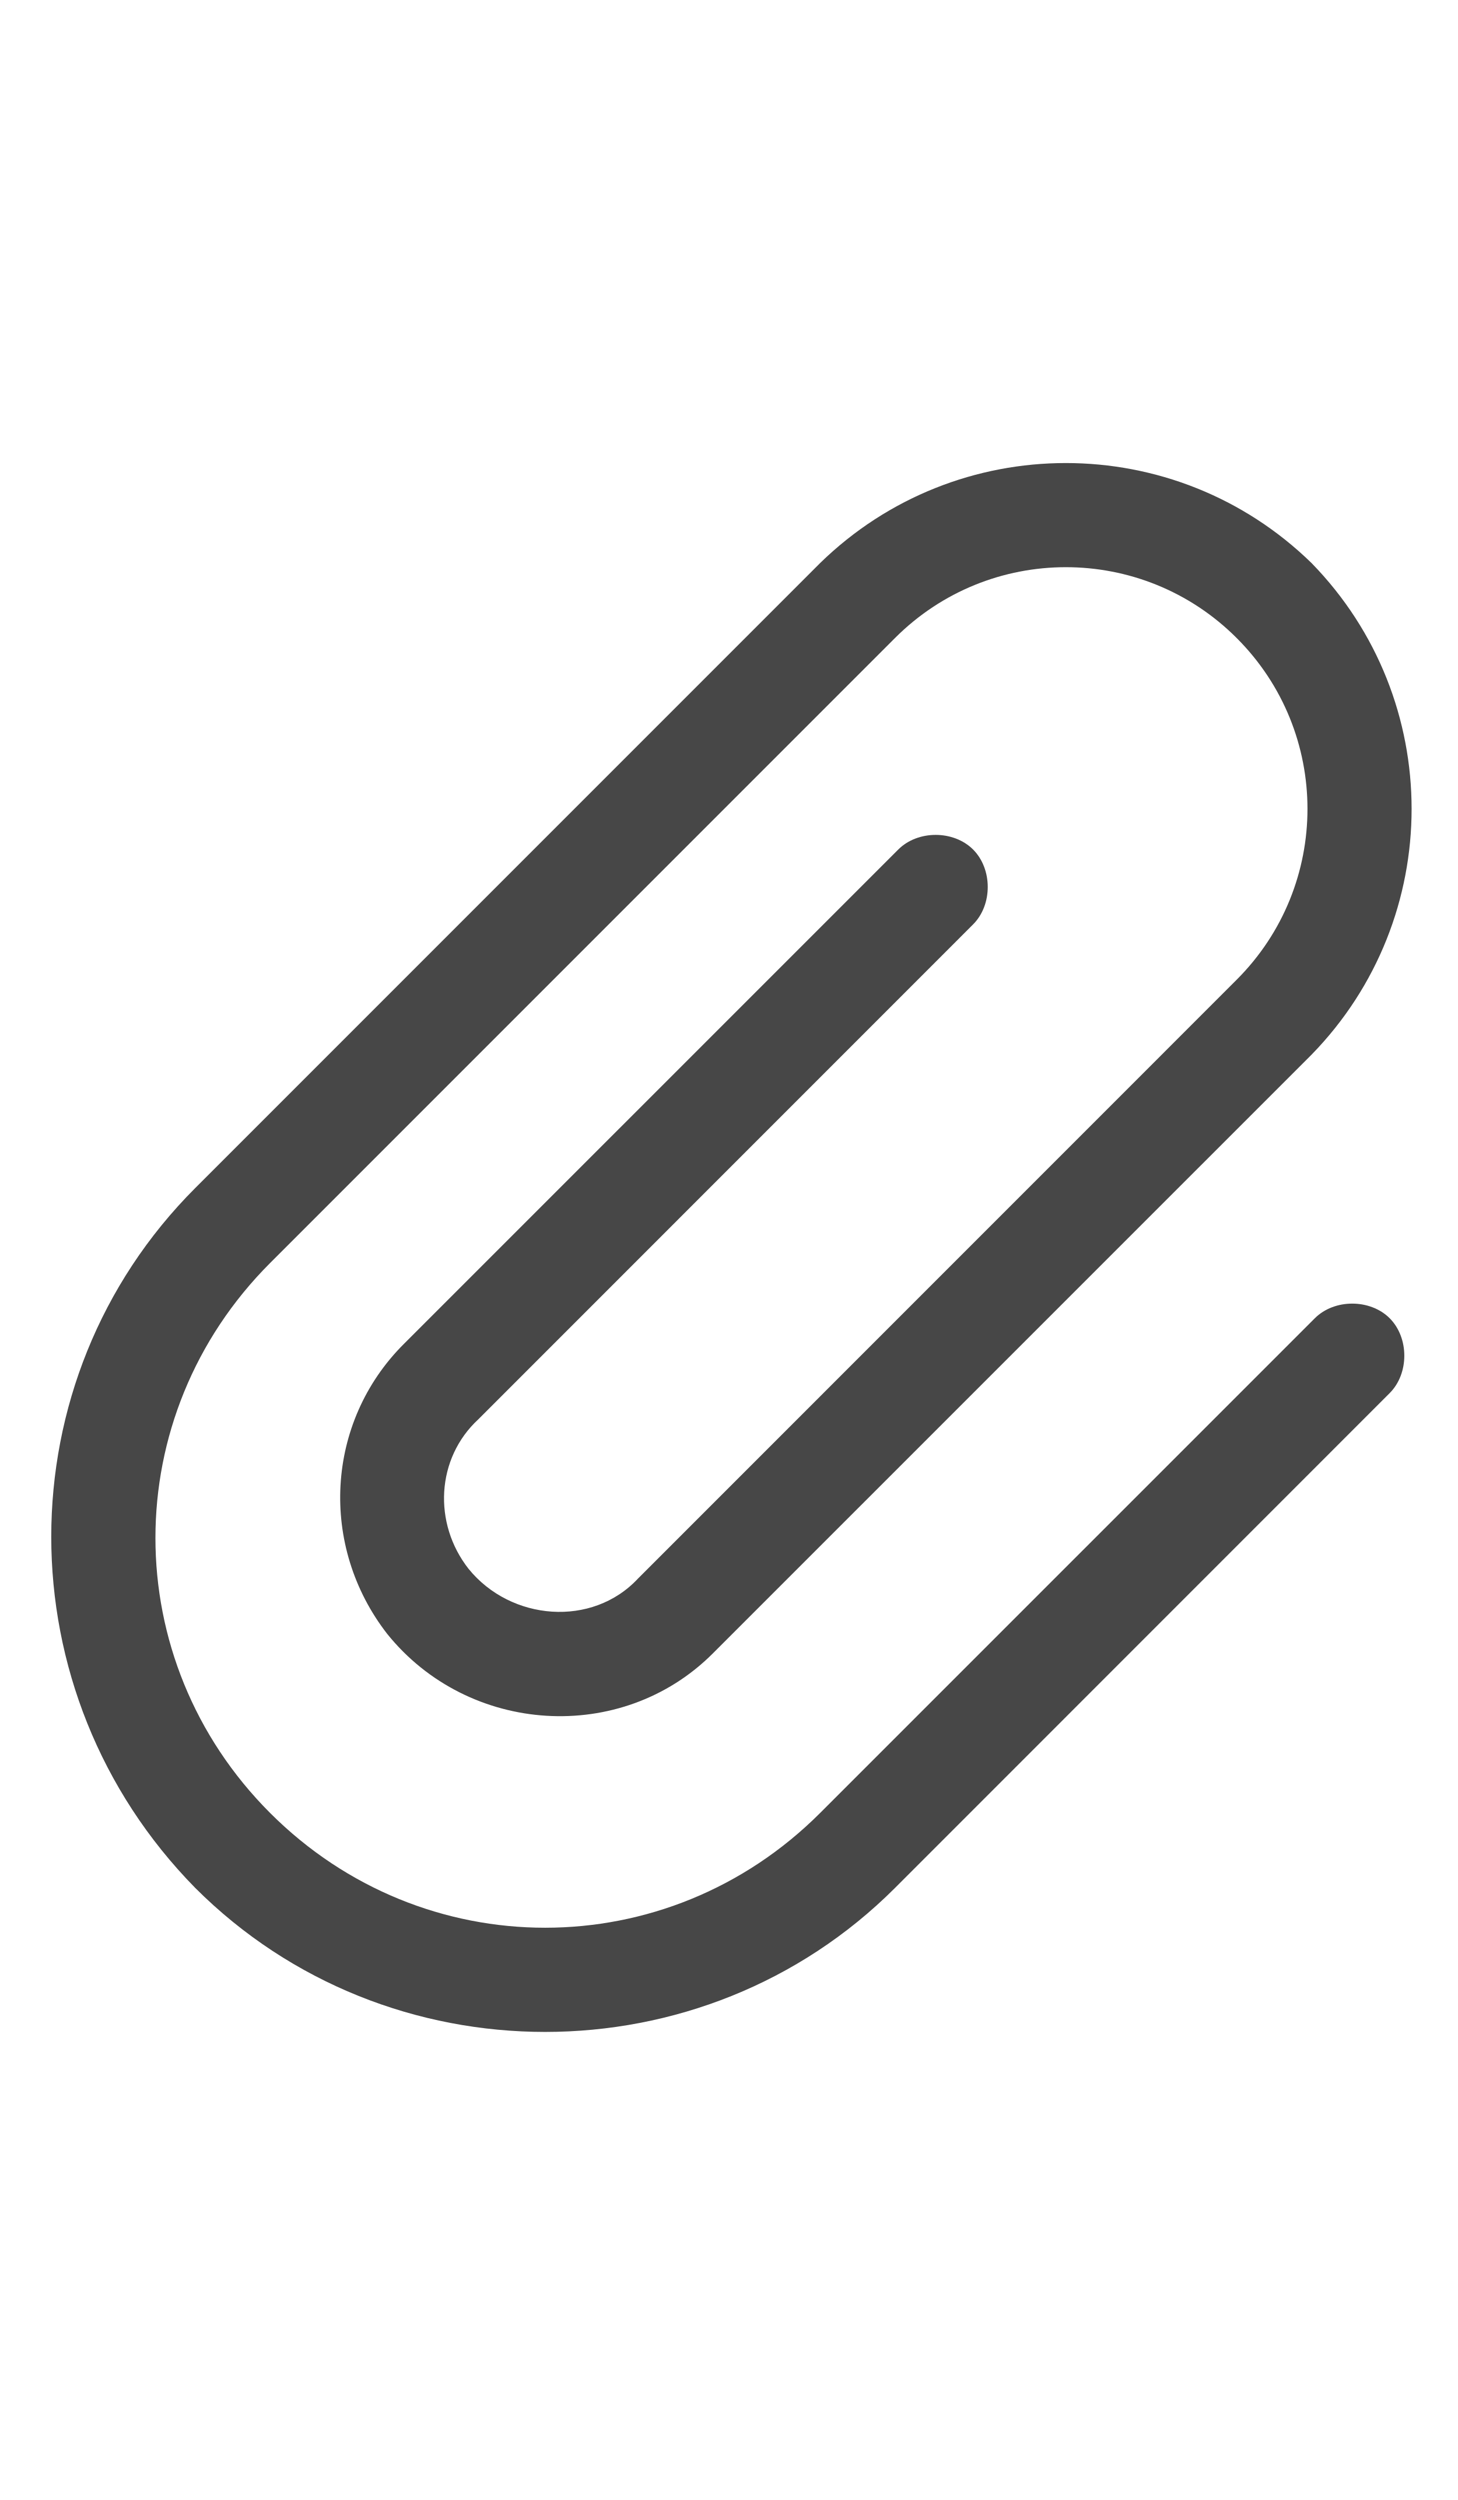<svg width="21" height="36" viewBox="0 0 21 36" fill="none" xmlns="http://www.w3.org/2000/svg">
<g id="label-paired / xl / paperclip-xl / regular" clip-path="url(#clip0_2981_829)">
<path id="icon" d="M17.812 9.188C16.453 7.828 14.25 7.828 12.891 9.188L3.891 18.188C1.688 20.391 1.688 23.906 3.891 26.109C6.094 28.312 9.609 28.312 11.812 26.109L18.938 18.984C19.219 18.703 19.734 18.703 20.016 18.984C20.297 19.266 20.297 19.781 20.016 20.062L12.891 27.188C10.125 29.953 5.578 29.953 2.812 27.188C0.047 24.375 0.047 19.875 2.812 17.109L11.812 8.109C13.781 6.188 16.922 6.188 18.891 8.109C20.812 10.078 20.812 13.219 18.891 15.188L10.266 23.812C8.953 25.125 6.75 24.984 5.578 23.531C4.594 22.266 4.688 20.484 5.812 19.359L12.938 12.234C13.219 11.953 13.734 11.953 14.016 12.234C14.297 12.516 14.297 13.031 14.016 13.312L6.891 20.438C6.281 21 6.234 21.938 6.75 22.594C7.359 23.344 8.531 23.438 9.188 22.734L17.812 14.109C19.172 12.75 19.172 10.547 17.812 9.188Z" fill="black" fill-opacity="0.72"/>
</g>
<defs>
<clipPath id="clip0_2981_829">
<rect width="21" height="36" fill="white"/>
</clipPath>
</defs>
</svg>
